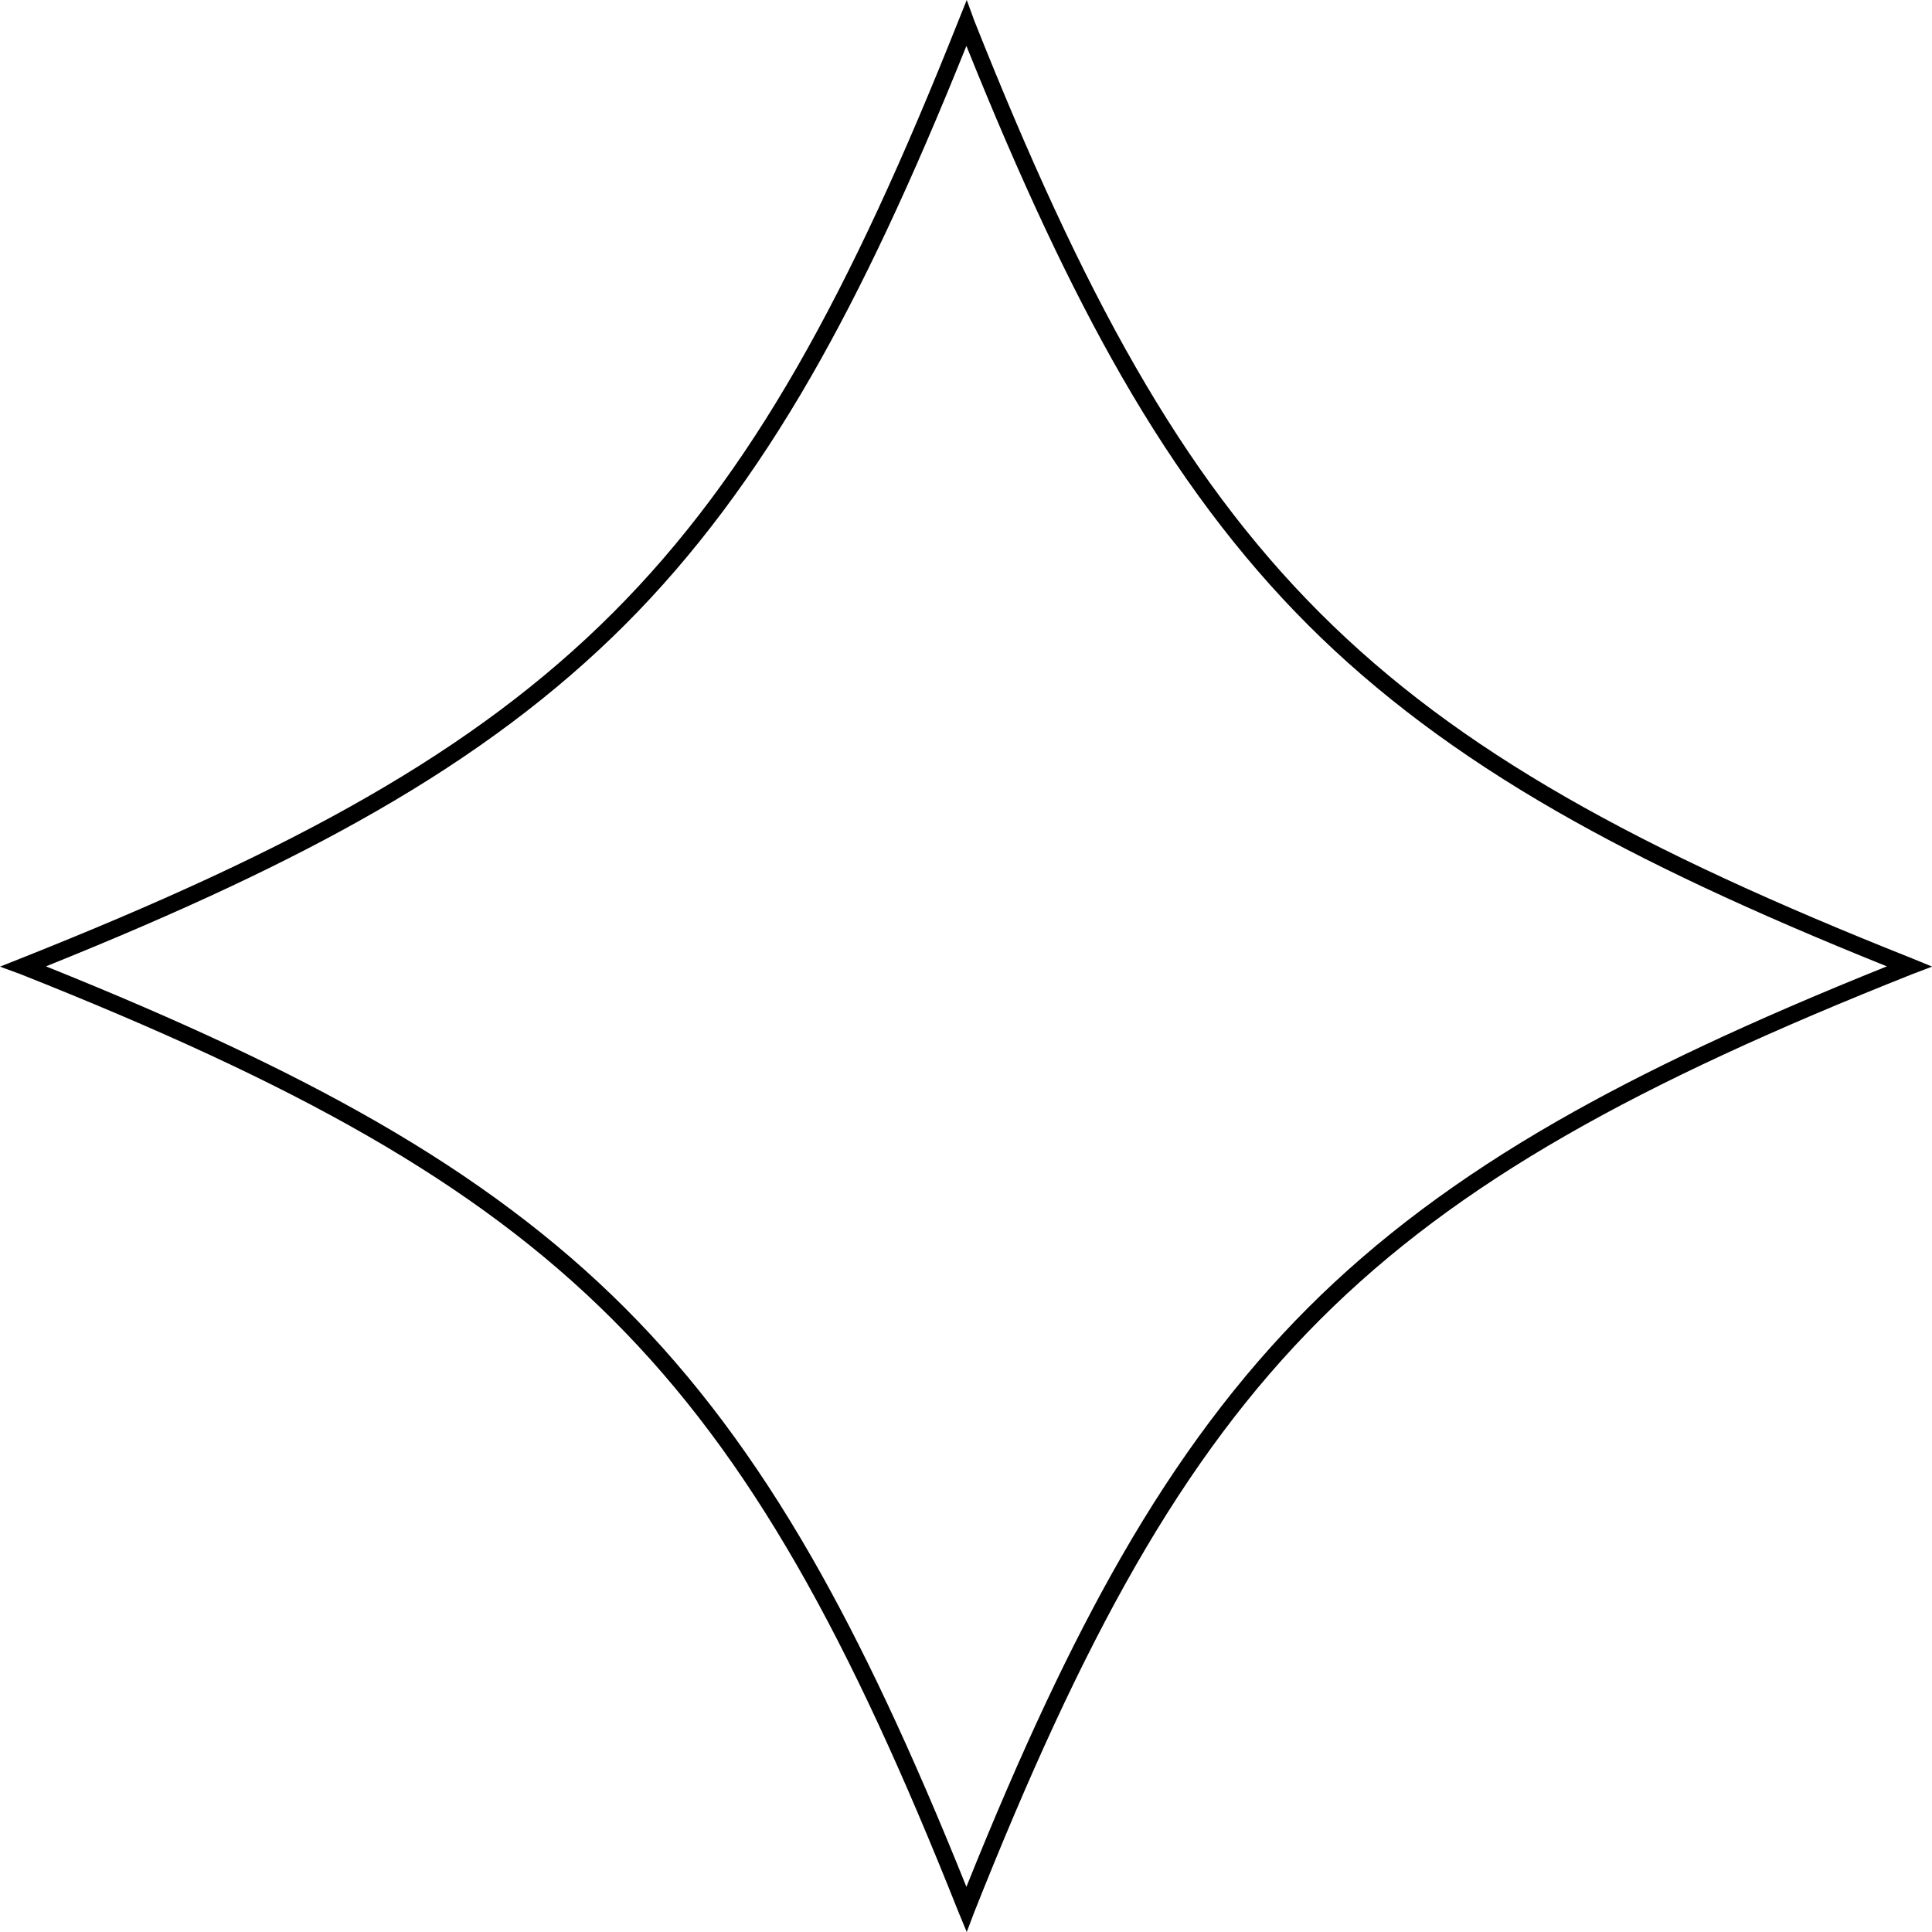 <svg xmlns="http://www.w3.org/2000/svg" xmlns:xlink="http://www.w3.org/1999/xlink" width="500" zoomAndPan="magnify" viewBox="0 0 375 375" height="500" preserveAspectRatio="xMidYMid meet" version="1.0"><path fill="#000000" d="M 189.125 4.051 L 187.645 0 L 186.027 4.031 C 143.945 109.922 109.934 143.941 4.035 186.02 L 0 187.625 L 4.055 189.113 C 109.934 231.191 143.949 265.211 186.039 371.125 L 187.645 375 L 189.121 371.105 C 231.203 265.207 265.223 231.188 371.094 189.113 L 375.02 187.617 L 371.113 186.012 C 265.227 143.941 231.203 109.926 189.125 4.051 Z M 302.176 217.652 C 283.043 228.641 267.242 240.484 253.867 253.859 C 240.492 267.234 228.648 283.039 217.66 302.168 C 207.844 319.262 198.246 339.688 187.578 366.23 C 176.914 339.699 167.312 319.27 157.496 302.168 C 146.508 283.031 134.664 267.23 121.289 253.859 C 107.918 240.48 92.109 228.641 72.98 217.652 C 55.879 207.832 35.449 198.23 8.922 187.57 C 35.449 176.902 55.883 167.305 72.98 157.484 C 92.117 146.5 107.918 134.652 121.289 121.281 C 134.668 107.902 146.508 92.102 157.496 72.969 C 167.316 55.871 176.918 35.438 187.578 8.914 C 198.246 35.445 207.844 55.871 217.66 72.969 C 228.648 92.105 240.496 107.906 253.867 121.281 C 267.246 134.656 283.047 146.5 302.176 157.484 C 319.277 167.309 339.719 176.906 366.238 187.57 C 339.711 198.234 319.277 207.836 302.176 217.652 Z M 302.176 217.652 " fill-opacity="1" fill-rule="nonzero"/></svg>